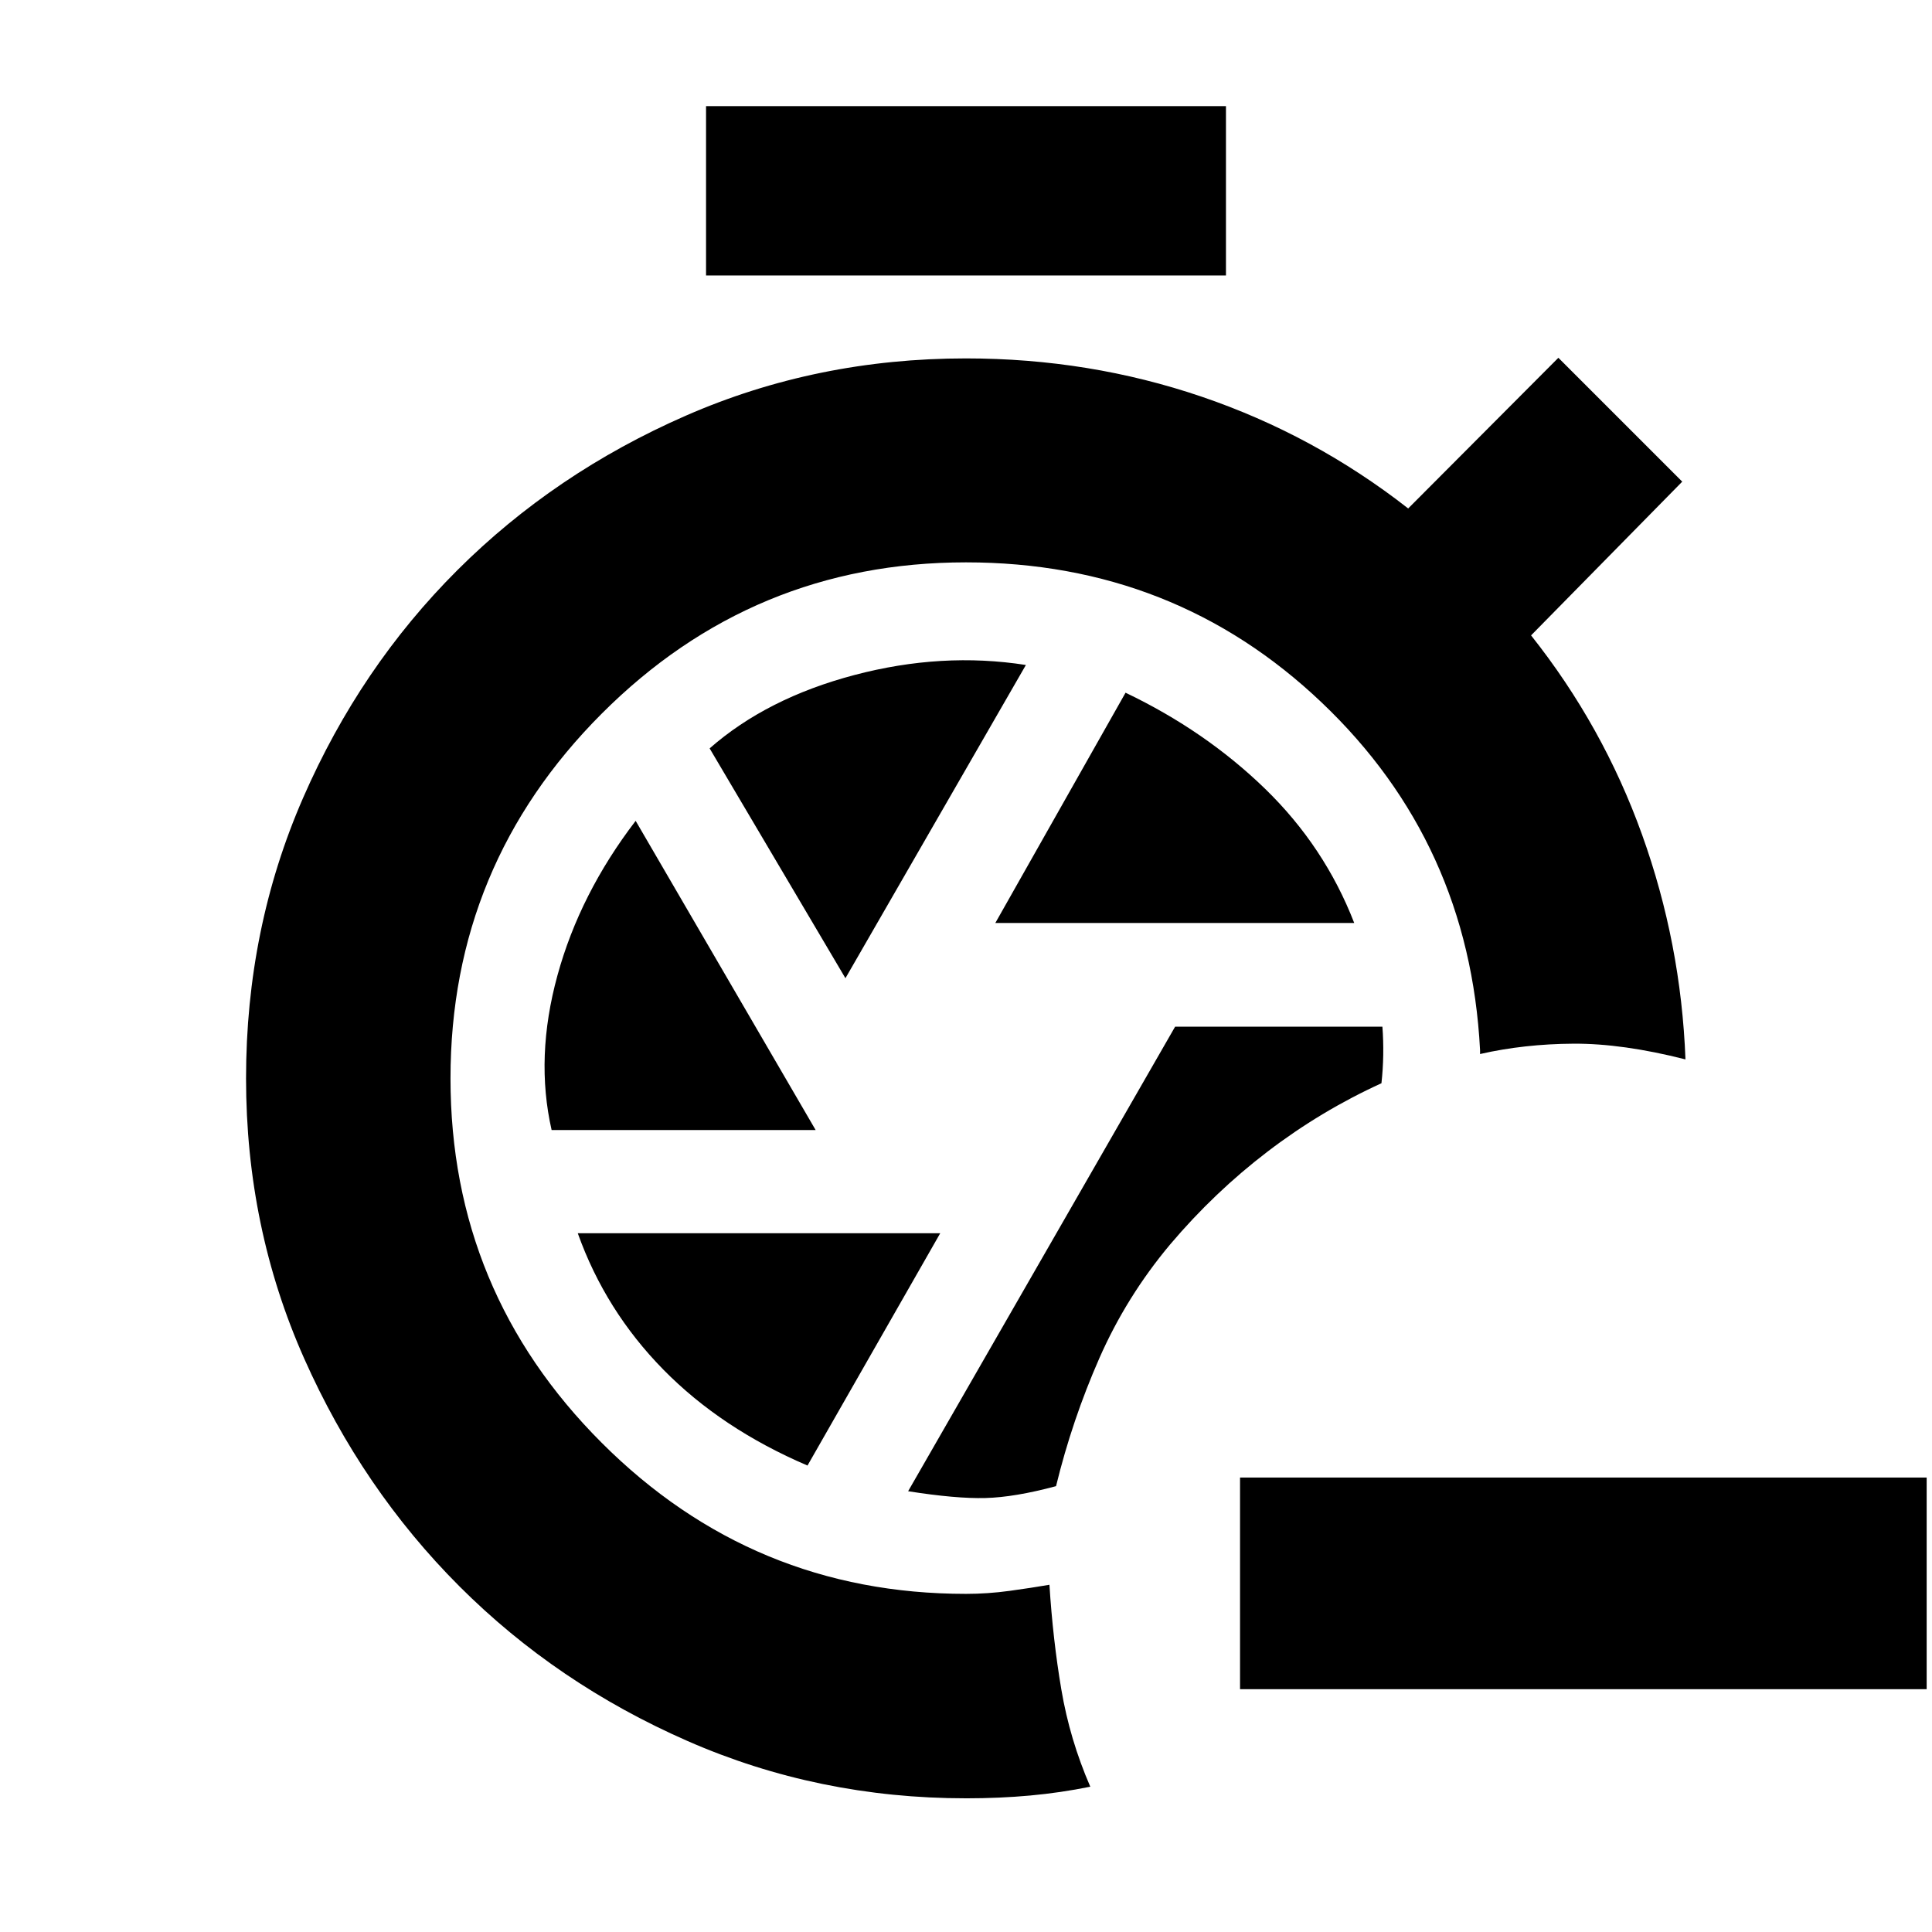 <svg xmlns="http://www.w3.org/2000/svg" height="20" viewBox="0 -960 960 960" width="20"><path d="M524.74-221.54q8.04-32.92 21.52-63.57t35.2-56.56q21.95-25.92 48.39-46.11 26.43-20.2 56.58-33.96.77-6.85.89-14.05.11-7.21-.41-14.06h-103L451.24-219.02q23.8 3.76 38.39 3.38 14.59-.38 35.11-5.9ZM350.83-823.11v-84.15h258.34v84.15H350.83Zm143.74 321.74h178.34q-14.71-37.96-44.31-66.7-29.6-28.73-69.32-47.73l-64.71 114.43Zm-74.48 27.44 89.67-155.64q-41.67-6.52-85.19 4.98-43.53 11.5-71.96 36.46l67.48 114.2Zm-146 75.43h131.19l-89.43-153.63q-27.72 36.2-38.86 76.81-11.14 40.62-2.9 76.82Zm127.15 166.72 65.96-115.44H287.09q13.71 38.44 42.55 67.8 28.84 29.35 71.6 47.64ZM480-66.43q-73.43 0-138.39-28.48-64.96-28.48-113.29-76.82-48.34-48.34-77.2-113.29-28.86-64.96-28.86-139.15 0-74.44 28.36-139.4 28.36-64.95 76.7-113.17 48.33-48.22 113.41-76.69Q405.8-781.91 480-781.91q61.2 0 117.1 19.02 55.9 19.02 102.62 55.54l74.63-74.87 61.54 61.55-75.11 76.39q35.76 45.04 55.14 98.99 19.38 53.94 21.58 111.7-31.2-7.95-55.65-7.81-24.46.14-46.42 5.14v-2q-5.34-102.85-78.6-172.58-73.26-69.73-176.83-69.73-105.96 0-181.05 75.22-75.1 75.22-75.1 181.18 0 105.95 75.1 181.05 75.09 75.1 181.05 75.1 10.8 0 21.73-1.5 10.92-1.5 19.73-3.02 1.71 27.19 5.91 52.03t14.39 48.31q-14.76 3-29.88 4.38-15.12 1.39-31.88 1.39Zm477.35-54.22H616.17v-105.18h341.18v105.18Z"/></svg>